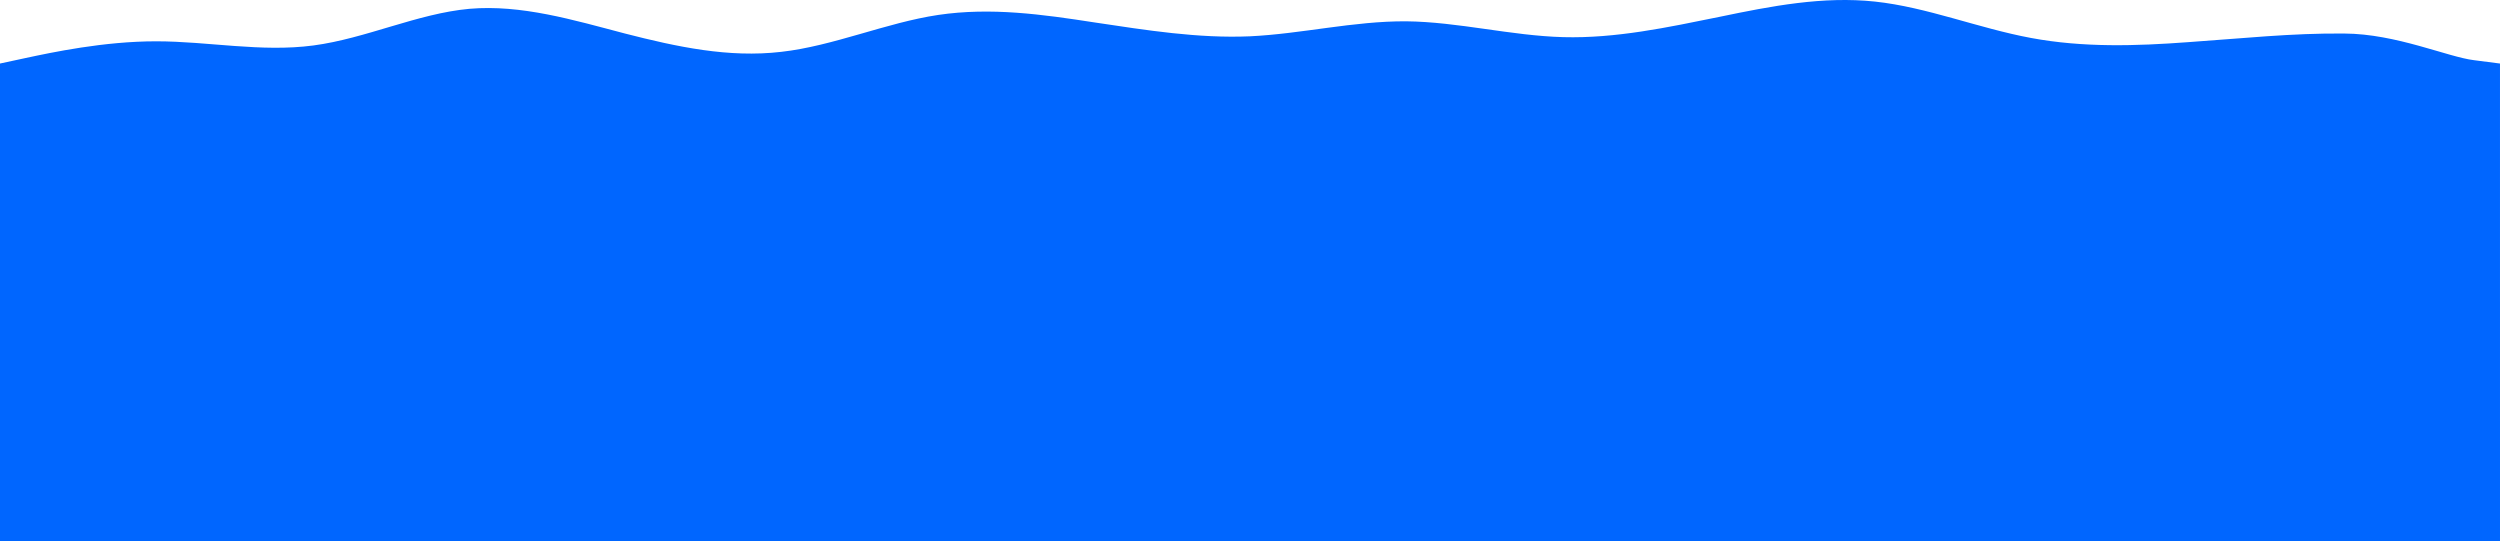 <?xml version="1.0" encoding="UTF-8" standalone="no"?>
<svg
   xmlns:dc="http://purl.org/dc/elements/1.1/"
   xmlns:cc="http://creativecommons.org/ns#"
   xmlns:rdf="http://www.w3.org/1999/02/22-rdf-syntax-ns#"
   xmlns:svg="http://www.w3.org/2000/svg"
   xmlns="http://www.w3.org/2000/svg"
   xmlns:sodipodi="http://sodipodi.sourceforge.net/DTD/sodipodi-0.dtd"
   xmlns:inkscape="http://www.inkscape.org/namespaces/inkscape"
   viewBox="0 0 900 194.871"
   width="900"
   height="194.871"
   version="1.1"
   id="svg4"
   sodipodi:docname="waves.svg"
   inkscape:version="0.92.5 (2060ec1f9f, 2020-04-08)">
  <defs
     id="defs8" />
  <sodipodi:namedview
     pagecolor="#ffffff"
     bordercolor="#666666"
     borderopacity="1"
     objecttolerance="10"
     gridtolerance="10"
     guidetolerance="10"
     inkscape:pageopacity="0"
     inkscape:pageshadow="2"
     inkscape:window-width="1920"
     inkscape:window-height="1048"
     id="namedview6"
     showgrid="false"
     inkscape:pagecheckerboard="true"
     inkscape:zoom="16"
     inkscape:cx="880.19028"
     inkscape:cy="177.90724"
     inkscape:window-x="0"
     inkscape:window-y="0"
     inkscape:window-maximized="1"
     inkscape:current-layer="svg4"
     fit-margin-top="0"
     fit-margin-left="0"
     fit-margin-right="0"
     fit-margin-bottom="0" />
  <path
     d="m 0,22.871 9.3,-2 c 9.4,-2 28,-6 46.9,-6 18.8,0 37.8,4 56.6,1.5 18.9,-2.5 37.5,-11.5 56.2,-13.2 18.7,-1.6 37.3,4 56,8.9 18.7,4.8 37.3,8.8 56.2,6.6 18.8,-2.1 37.8,-10.5 56.6,-13.3 18.9,-2.8 37.5,-0.2 56.2,2.7 18.7,2.8 37.3,5.8 56,5 18.7,-0.9 37.3,-5.5 56.2,-5.4 18.8,0.2 37.8,5.2 56.6,5.7 18.9,0.5 37.5,-3.5 56.2,-7.3 18.7,-3.9 37.3,-7.5 56,-5.5 18.7,2 37.3,9.6 56.2,13.1 18.8,3.5 37.8,2.9 56.6,1.5 18.9,-1.3 37.5,-3.3 56.2,-3.1 18.7,0.1 37.3,8.5 46.7,9.6 l 9.3,1.2 V 194.871 H 890.7 844 787.8 731.2 675 619 562.8 506.2 450 394 337.8 281.2 225 169 112.8 56.2 9.3 0 Z"
     id="path2"
     inkscape:connector-curvature="0"
     style="fill:#0066ff;stroke-linecap:round;stroke-linejoin:miter"
     sodipodi:nodetypes="ccsccccccccccsccccccccccccccccccccccccc" />
</svg>
